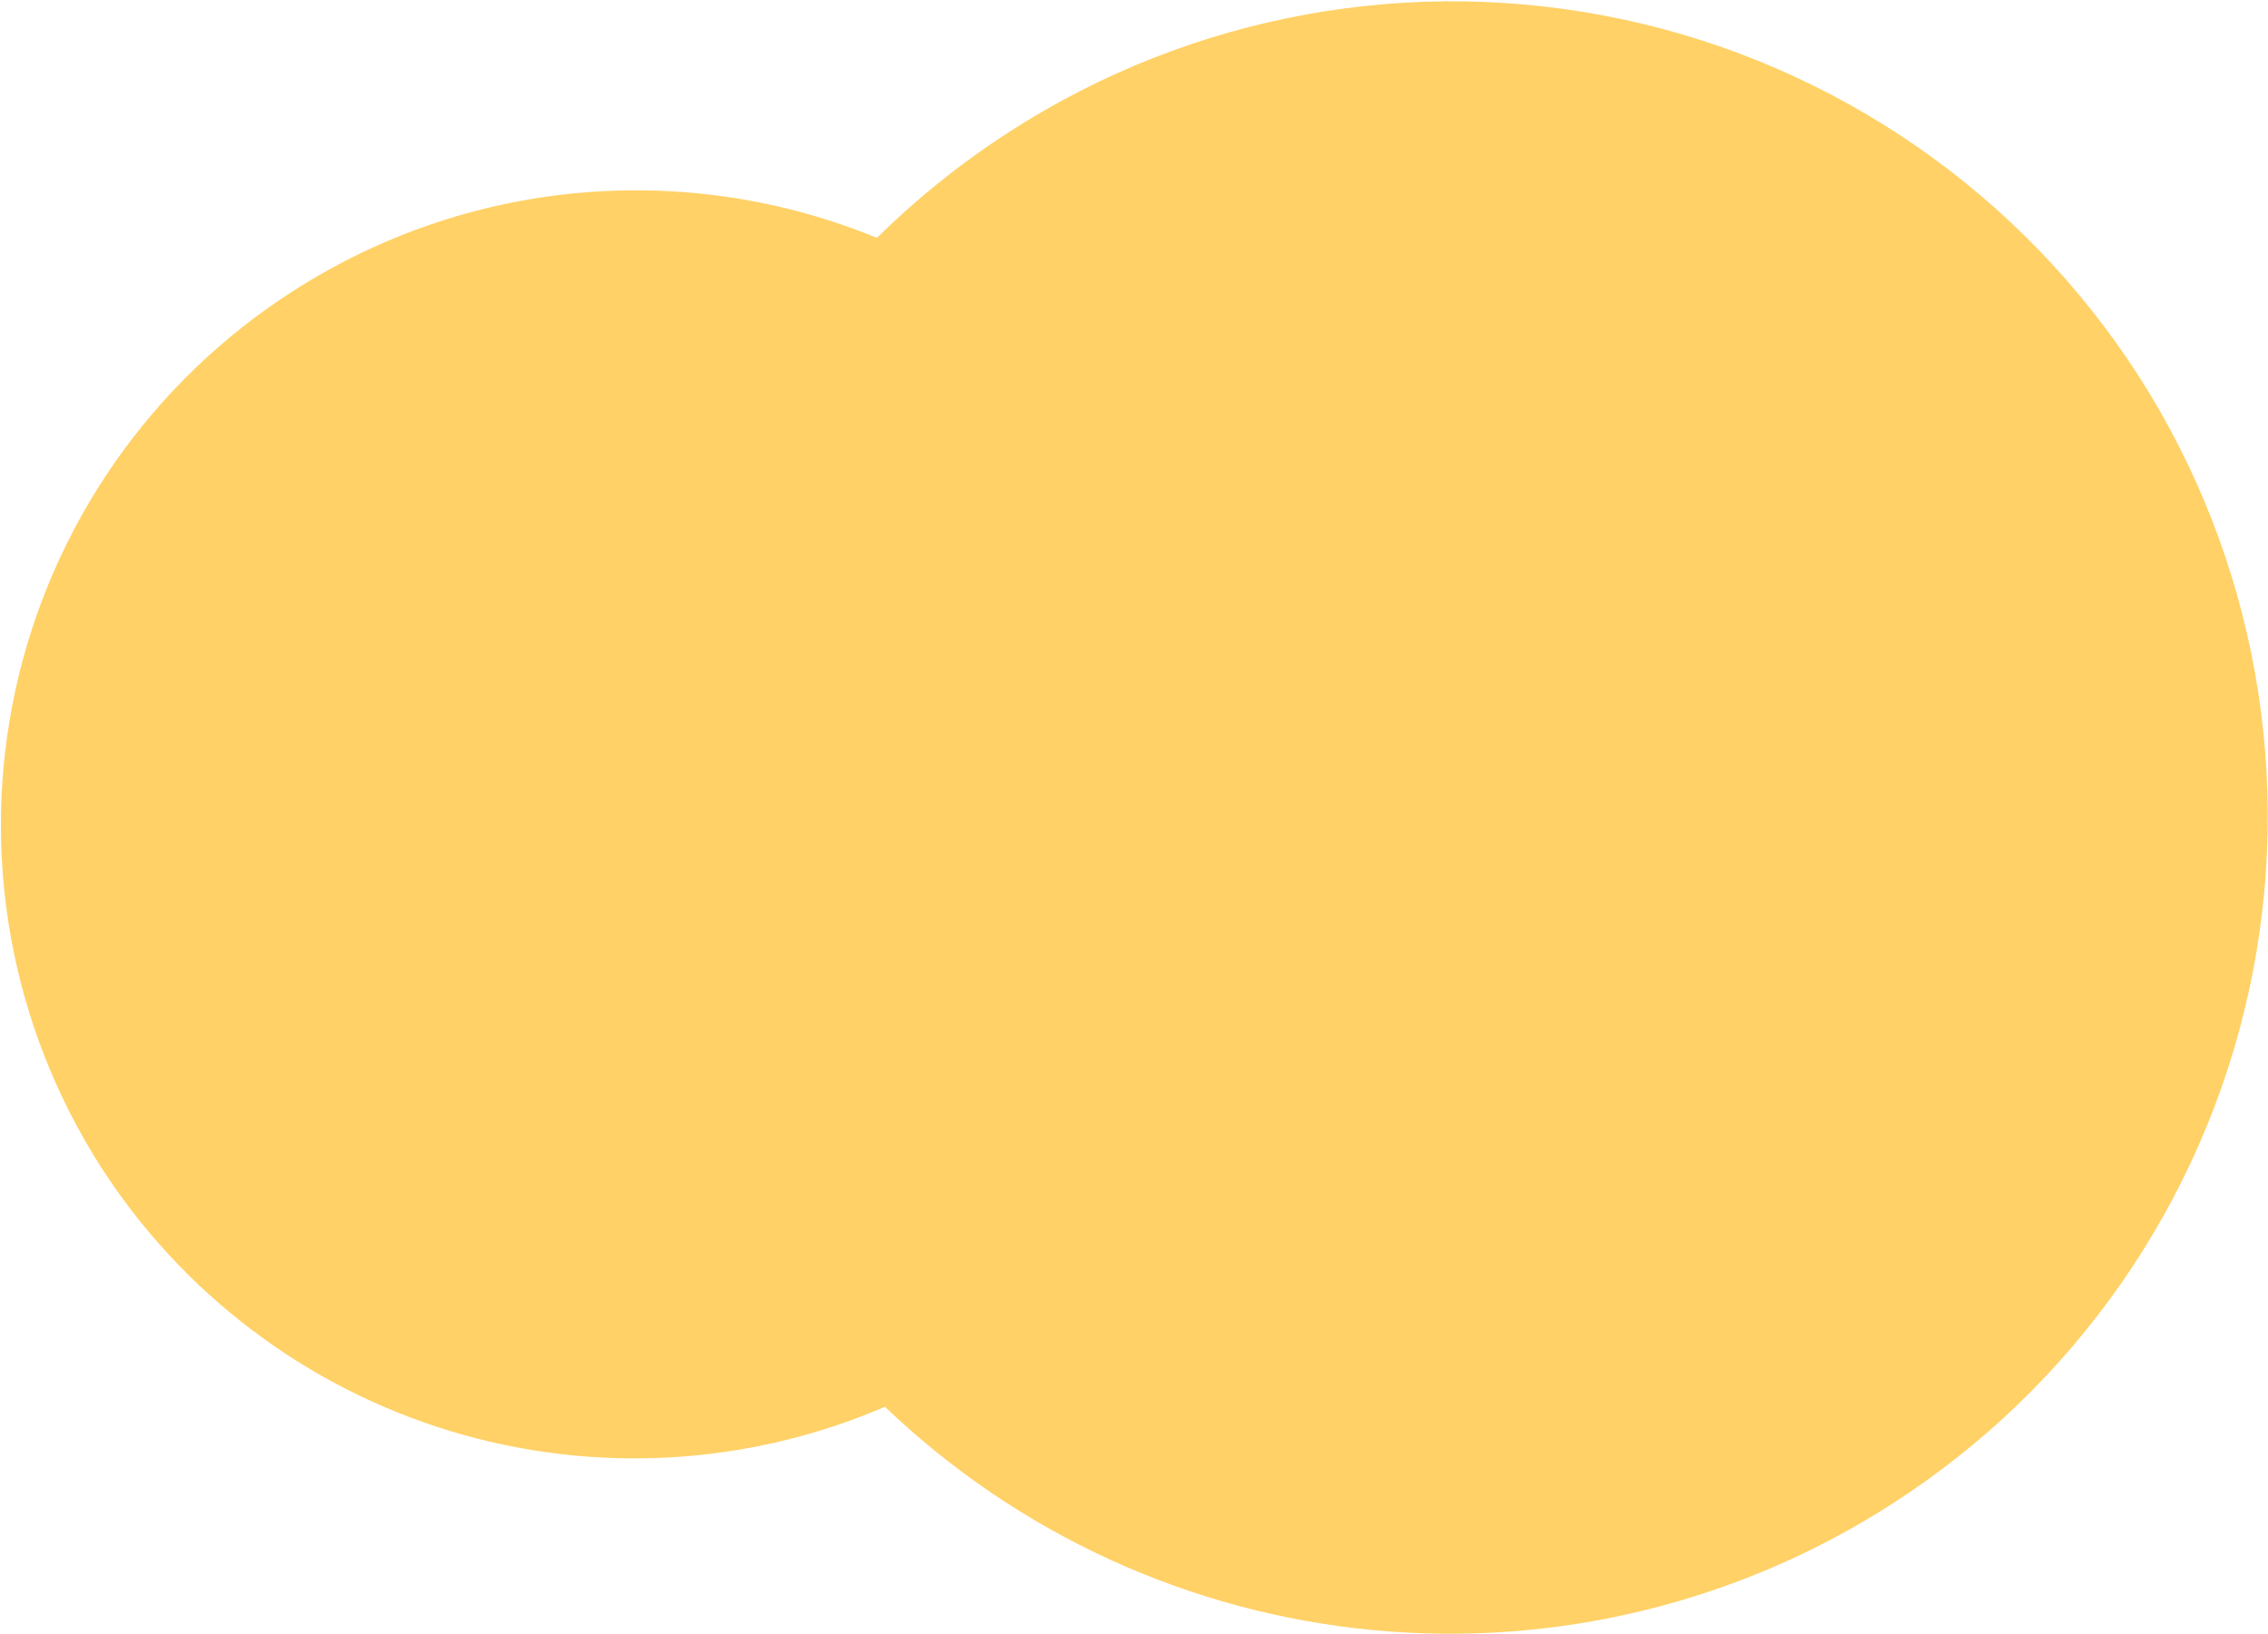 <svg width="1702" height="1226" viewBox="0 0 1702 1226" fill="none" xmlns="http://www.w3.org/2000/svg">
<path d="M658.094 178.511C688.543 148.468 722.036 121.676 758.032 98.567C894.632 10.592 1060.58 -19.515 1219.38 14.866C1378.18 49.248 1516.82 145.303 1604.79 281.901C1648.24 349.612 1677.93 425.217 1692.16 504.401C1706.39 583.584 1704.88 664.795 1687.72 743.396C1670.57 821.998 1638.1 896.45 1592.17 962.503C1546.24 1028.56 1487.75 1084.91 1420.04 1128.36C1304.18 1202.93 1166.59 1236.3 1029.45 1223.1C892.313 1209.9 763.614 1150.9 664.107 1055.61C560.69 1100.09 444.852 1106.47 337.18 1073.6C229.509 1040.73 136.978 970.752 76.032 876.099C42.286 823.508 19.23 764.785 8.179 703.282C-2.872 641.78 -1.701 578.704 11.625 517.654C24.951 456.604 50.171 398.777 85.846 347.474C121.52 296.172 166.95 252.398 219.541 218.652C284 177.126 357.538 151.791 433.895 144.802C510.252 137.813 587.168 149.377 658.094 178.511Z" fill="#FFD166"/>
</svg>
